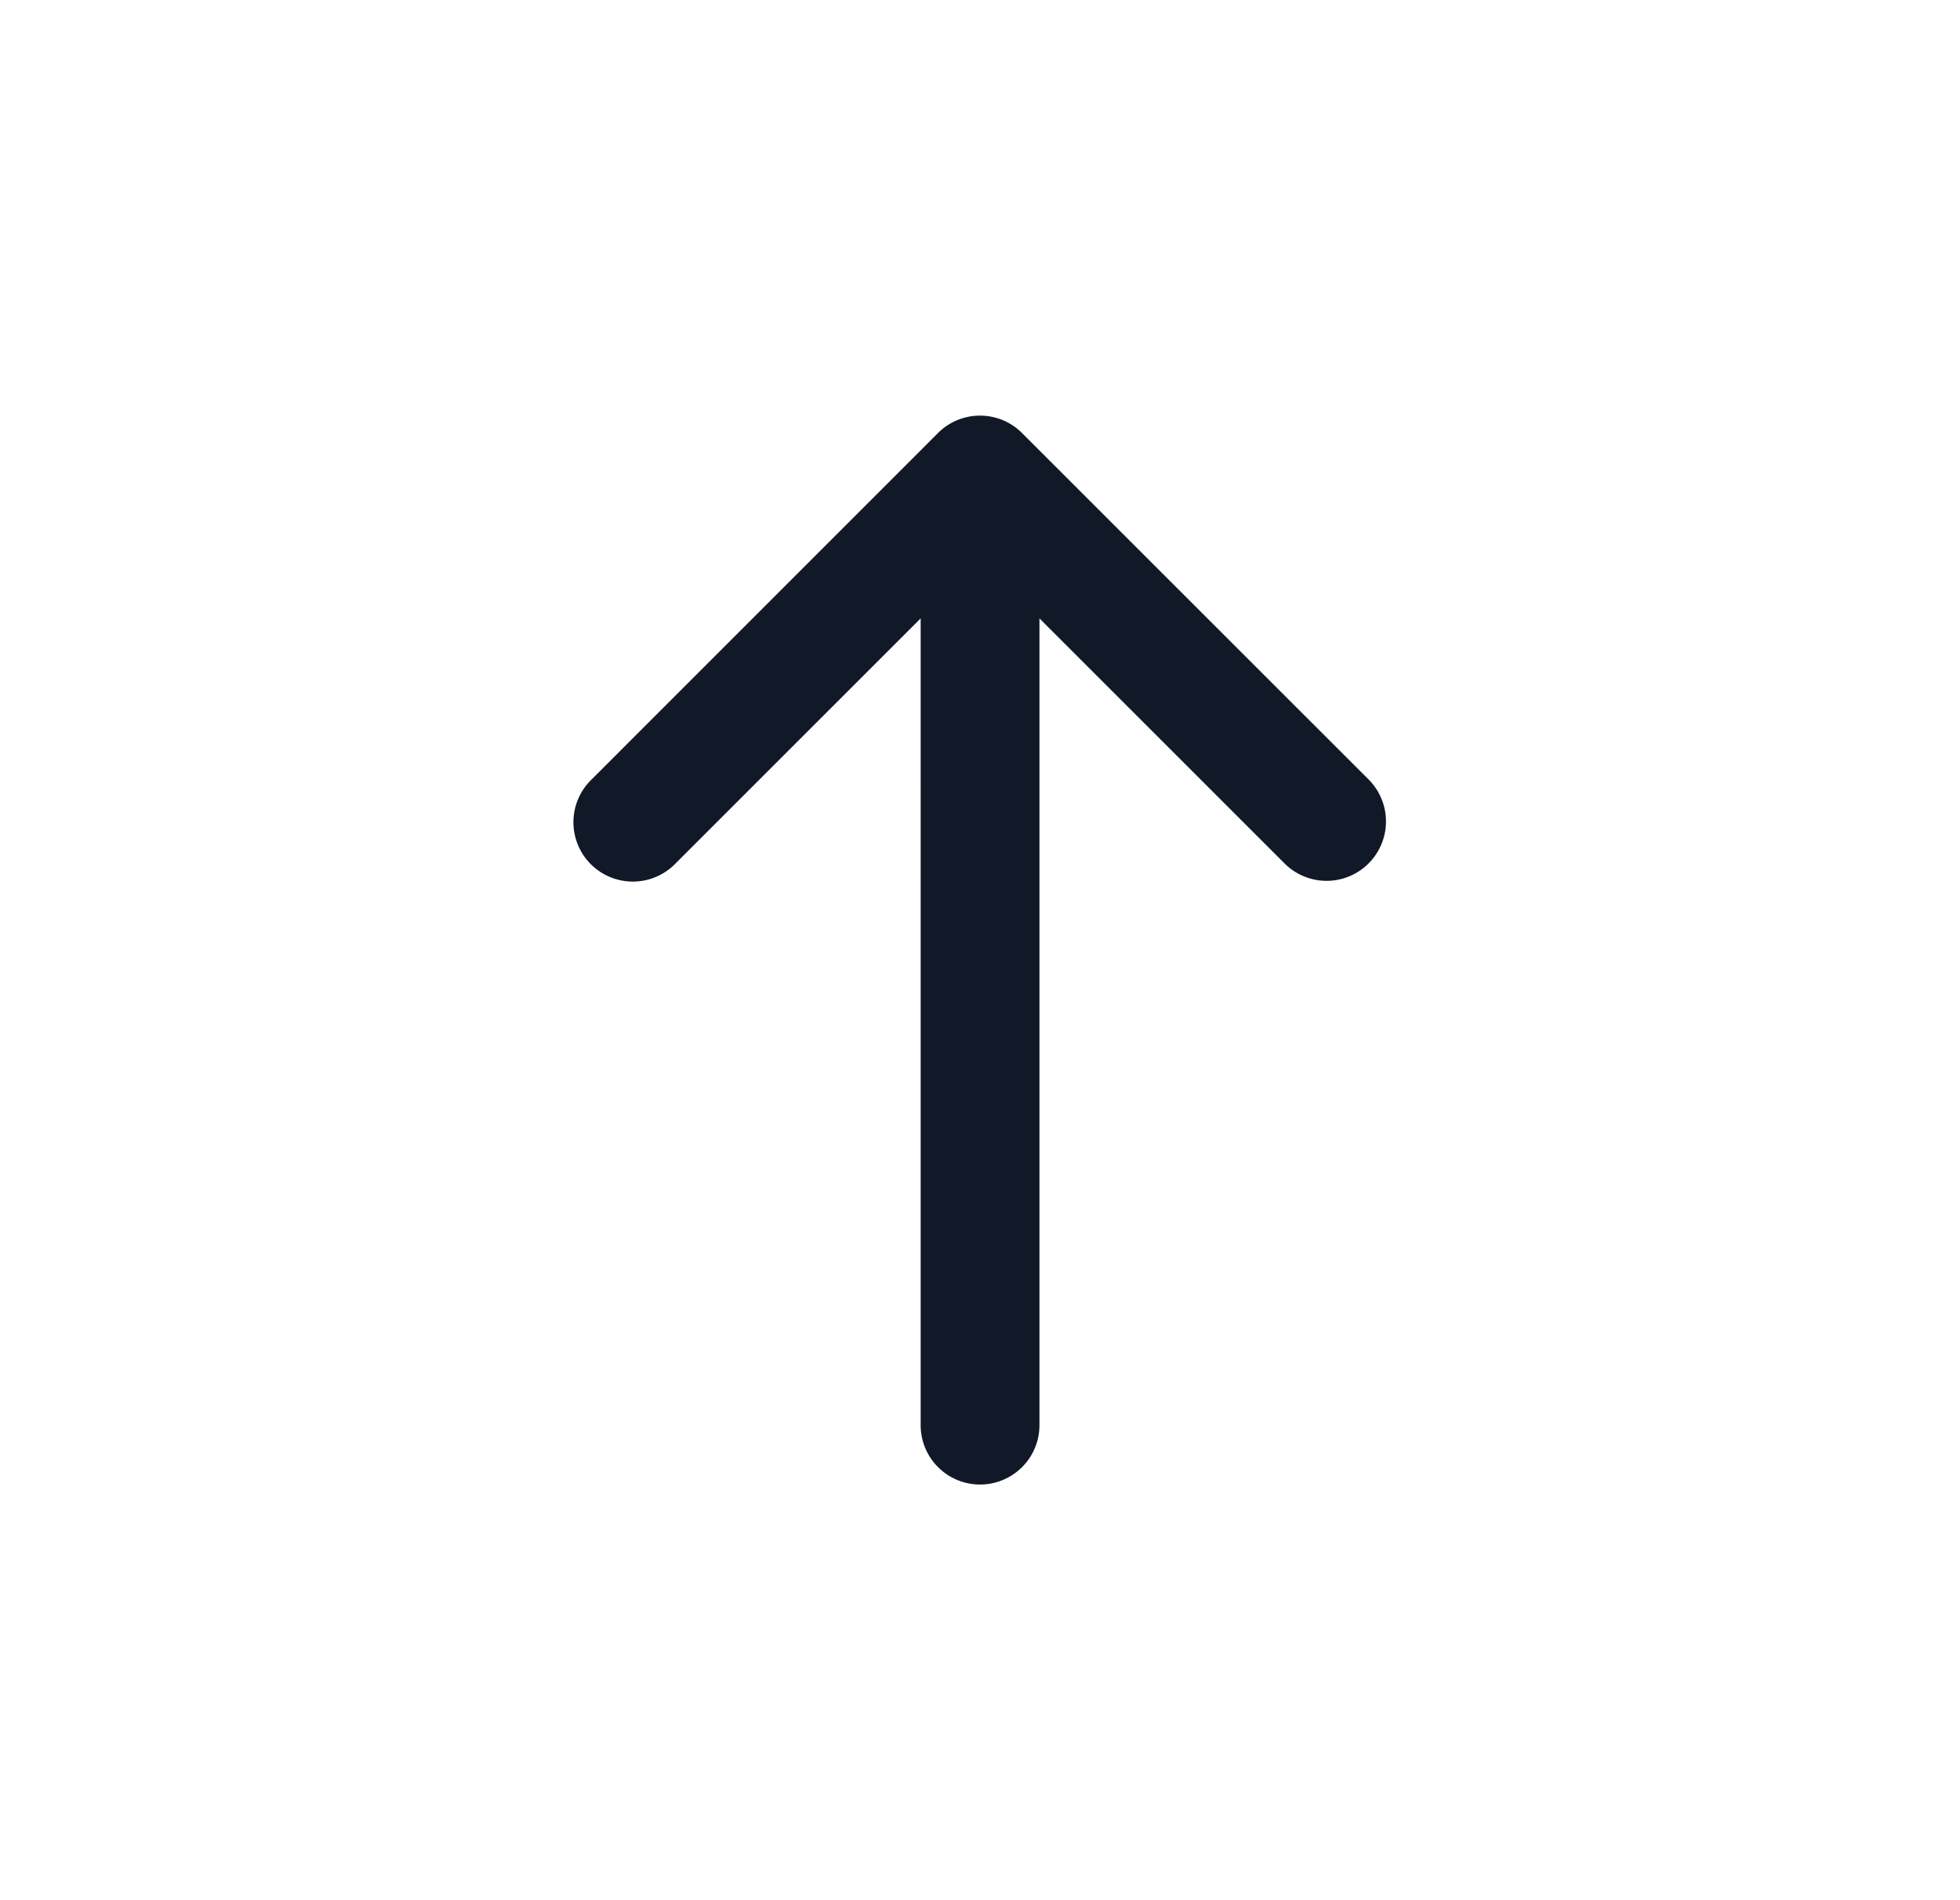 <svg xmlns="http://www.w3.org/2000/svg" width="33" height="32" fill="none" viewBox="0 0 33 32"><path fill="#111827" fill-rule="evenodd" d="M16.826 7.054a1 1 0 0 0-1.045.25L9.96 13.127a1 1 0 1 0 1.414 1.414l4.127-4.127V24a1 1 0 1 0 2 0V10.414l4.127 4.127a1 1 0 0 0 1.414-1.415l-5.834-5.833a1 1 0 0 0-.38-.239" clip-rule="evenodd"/></svg>